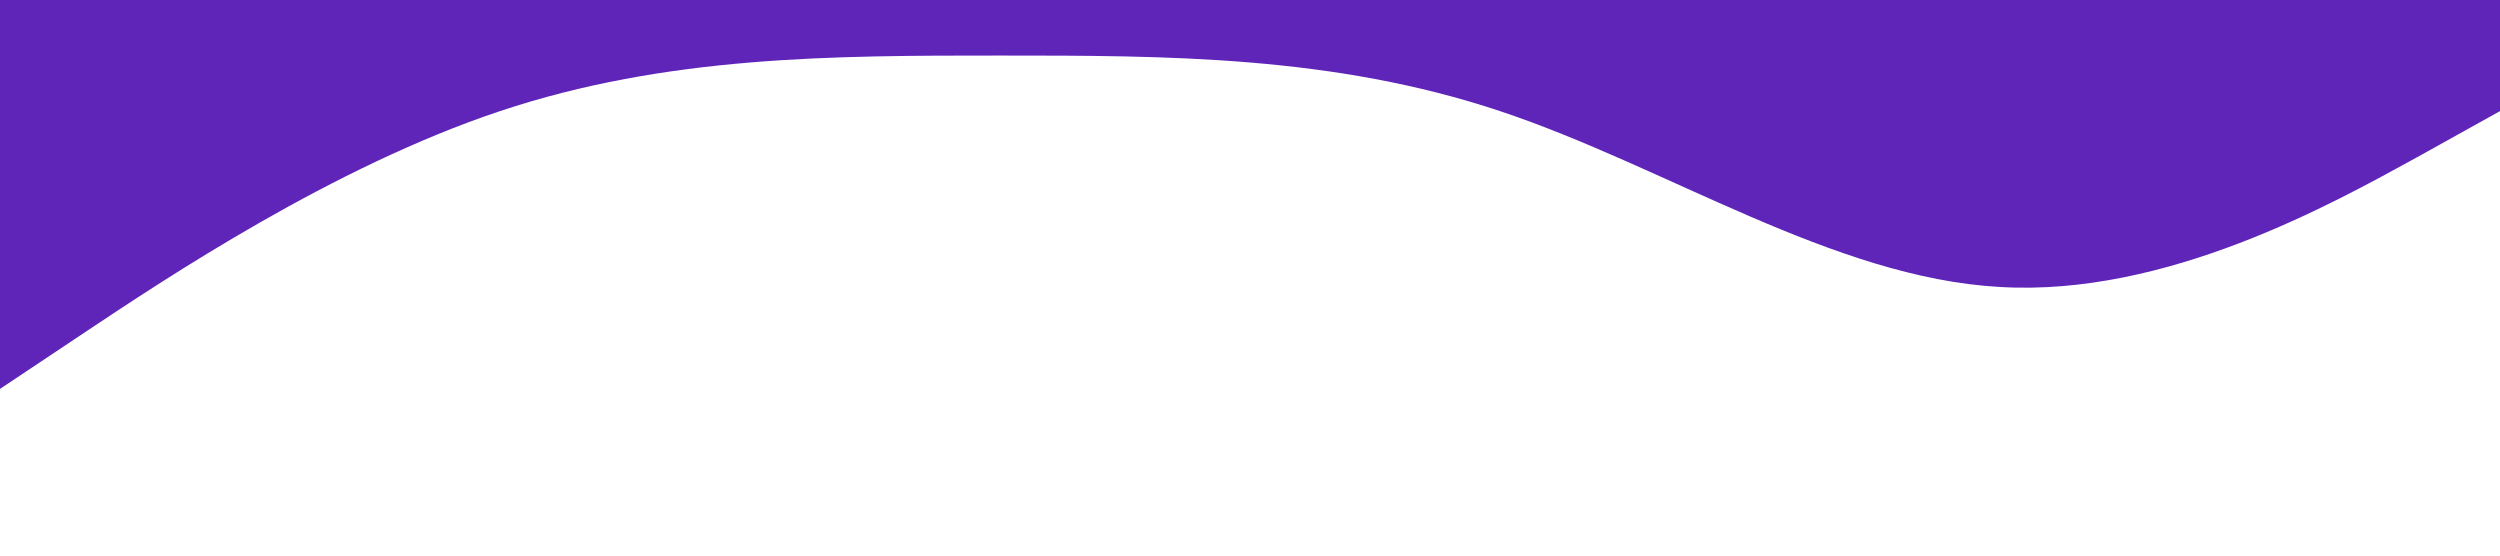 <?xml version="1.0" standalone="no"?><svg xmlns="http://www.w3.org/2000/svg" viewBox="0 0 1440 320"><path fill="#5f25b9" fill-opacity="1" d="M0,224L48,192C96,160,192,96,288,64C384,32,480,32,576,32C672,32,768,32,864,64C960,96,1056,160,1152,165.3C1248,171,1344,117,1392,90.7L1440,64L1440,0L1392,0C1344,0,1248,0,1152,0C1056,0,960,0,864,0C768,0,672,0,576,0C480,0,384,0,288,0C192,0,96,0,48,0L0,0Z"></path></svg>